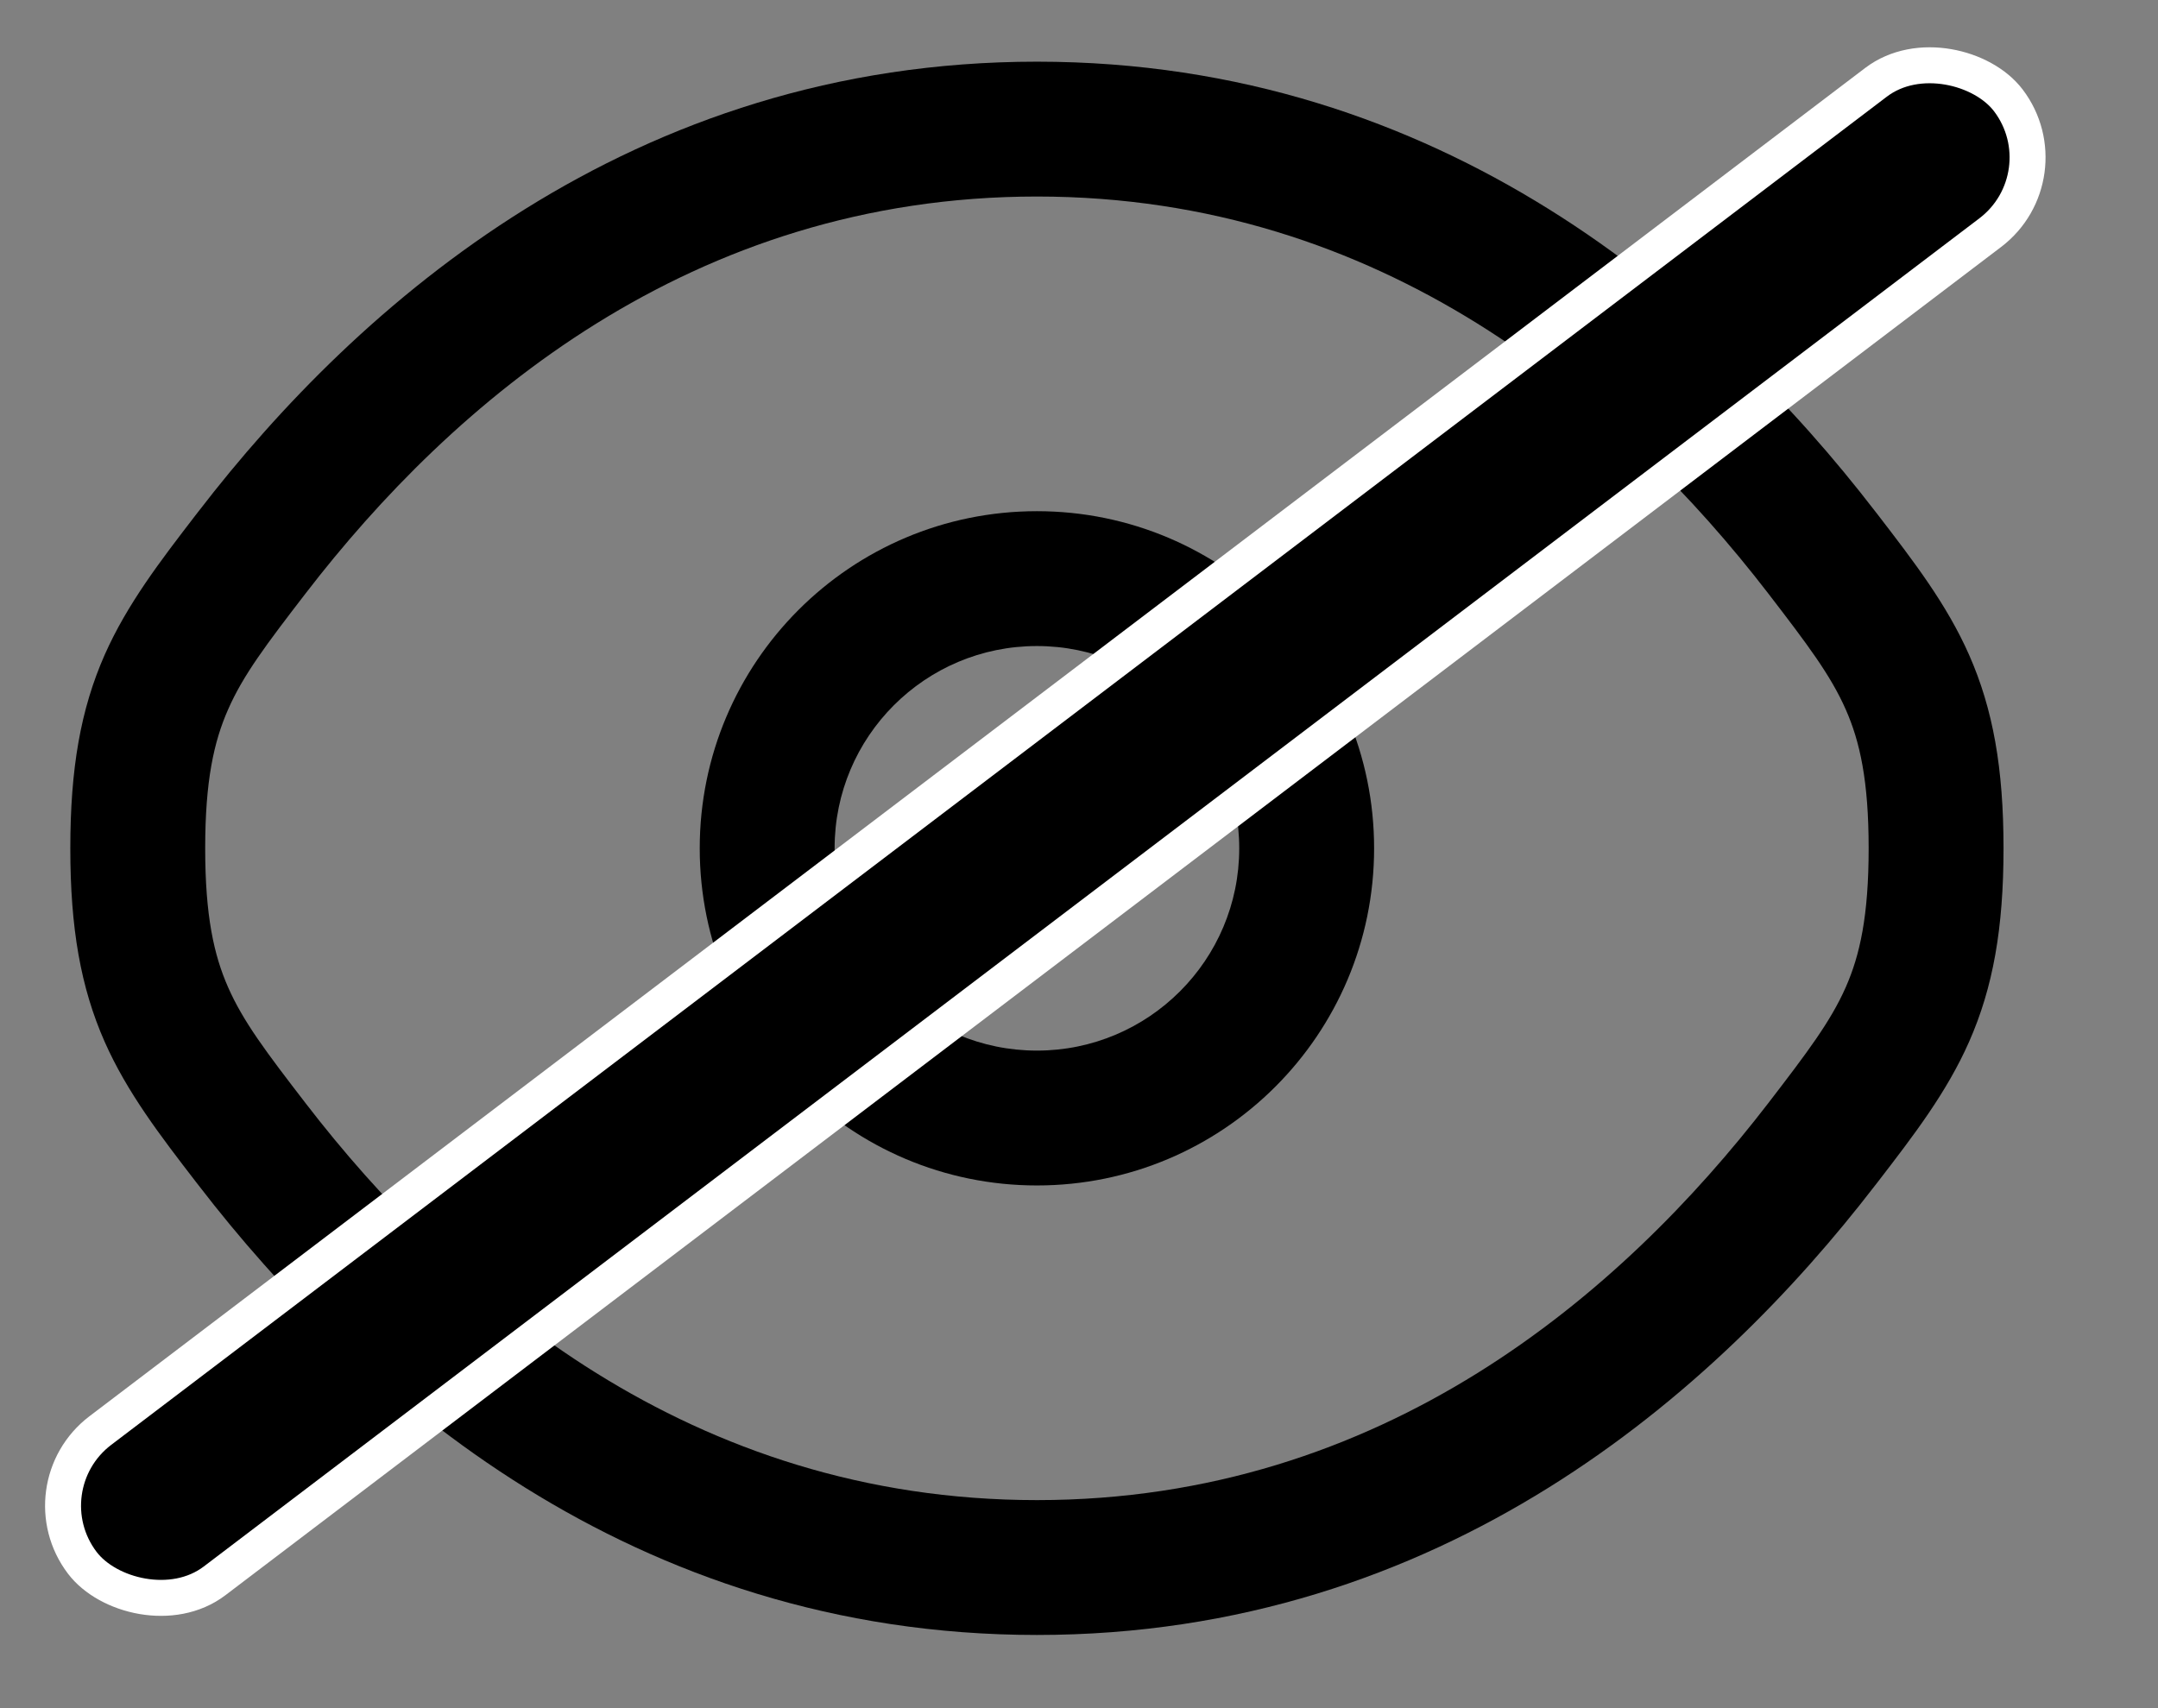 <svg width="24" height="19" viewBox="0 0 24 19" fill="none" xmlns="http://www.w3.org/2000/svg">
<rect x="0" y="0" width="24" height="19" fill="#808080" stroke="none"/>
<path fill-rule="evenodd" clip-rule="evenodd" d="M11.532 5.686C9.461 5.686 7.782 7.365 7.782 9.436C7.782 11.507 9.461 13.186 11.532 13.186C13.603 13.186 15.282 11.507 15.282 9.436C15.282 7.365 13.603 5.686 11.532 5.686ZM9.282 9.436C9.282 8.193 10.289 7.186 11.532 7.186C12.774 7.186 13.782 8.193 13.782 9.436C13.782 10.679 12.774 11.686 11.532 11.686C10.289 11.686 9.282 10.679 9.282 9.436Z" fill="currentColor"/>
<path fill-rule="evenodd" clip-rule="evenodd" d="M11.532 0.686C7.018 0.686 3.977 3.39 2.212 5.683L2.18 5.724C1.781 6.243 1.414 6.72 1.164 7.284C0.897 7.889 0.782 8.548 0.782 9.436C0.782 10.324 0.897 10.983 1.164 11.588C1.414 12.152 1.781 12.63 2.18 13.148L2.212 13.189C3.977 15.482 7.018 18.186 11.532 18.186C16.046 18.186 19.086 15.482 20.851 13.189L20.883 13.148C21.282 12.63 21.65 12.152 21.899 11.588C22.166 10.983 22.282 10.324 22.282 9.436C22.282 8.548 22.166 7.889 21.899 7.284C21.65 6.72 21.282 6.243 20.883 5.724L20.851 5.683C19.086 3.39 16.046 0.686 11.532 0.686ZM3.401 6.598C5.03 4.481 7.682 2.186 11.532 2.186C15.381 2.186 18.033 4.481 19.663 6.598C20.101 7.168 20.358 7.508 20.527 7.891C20.685 8.248 20.782 8.685 20.782 9.436C20.782 10.187 20.685 10.624 20.527 10.982C20.358 11.364 20.101 11.704 19.663 12.274C18.033 14.391 15.381 16.686 11.532 16.686C7.682 16.686 5.03 14.391 3.401 12.274C2.962 11.704 2.705 11.364 2.537 10.982C2.379 10.624 2.282 10.187 2.282 9.436C2.282 8.685 2.379 8.248 2.537 7.891C2.705 7.508 2.962 7.168 3.401 6.598Z" fill="currentColor"/>
<rect x="0.28" y="16.547" width="26.897" height="2.1" rx="1.05" transform="rotate(-37.213 0.28 16.547)" fill="currentColor" stroke="white" stroke-width="0.4"/>
</svg>
